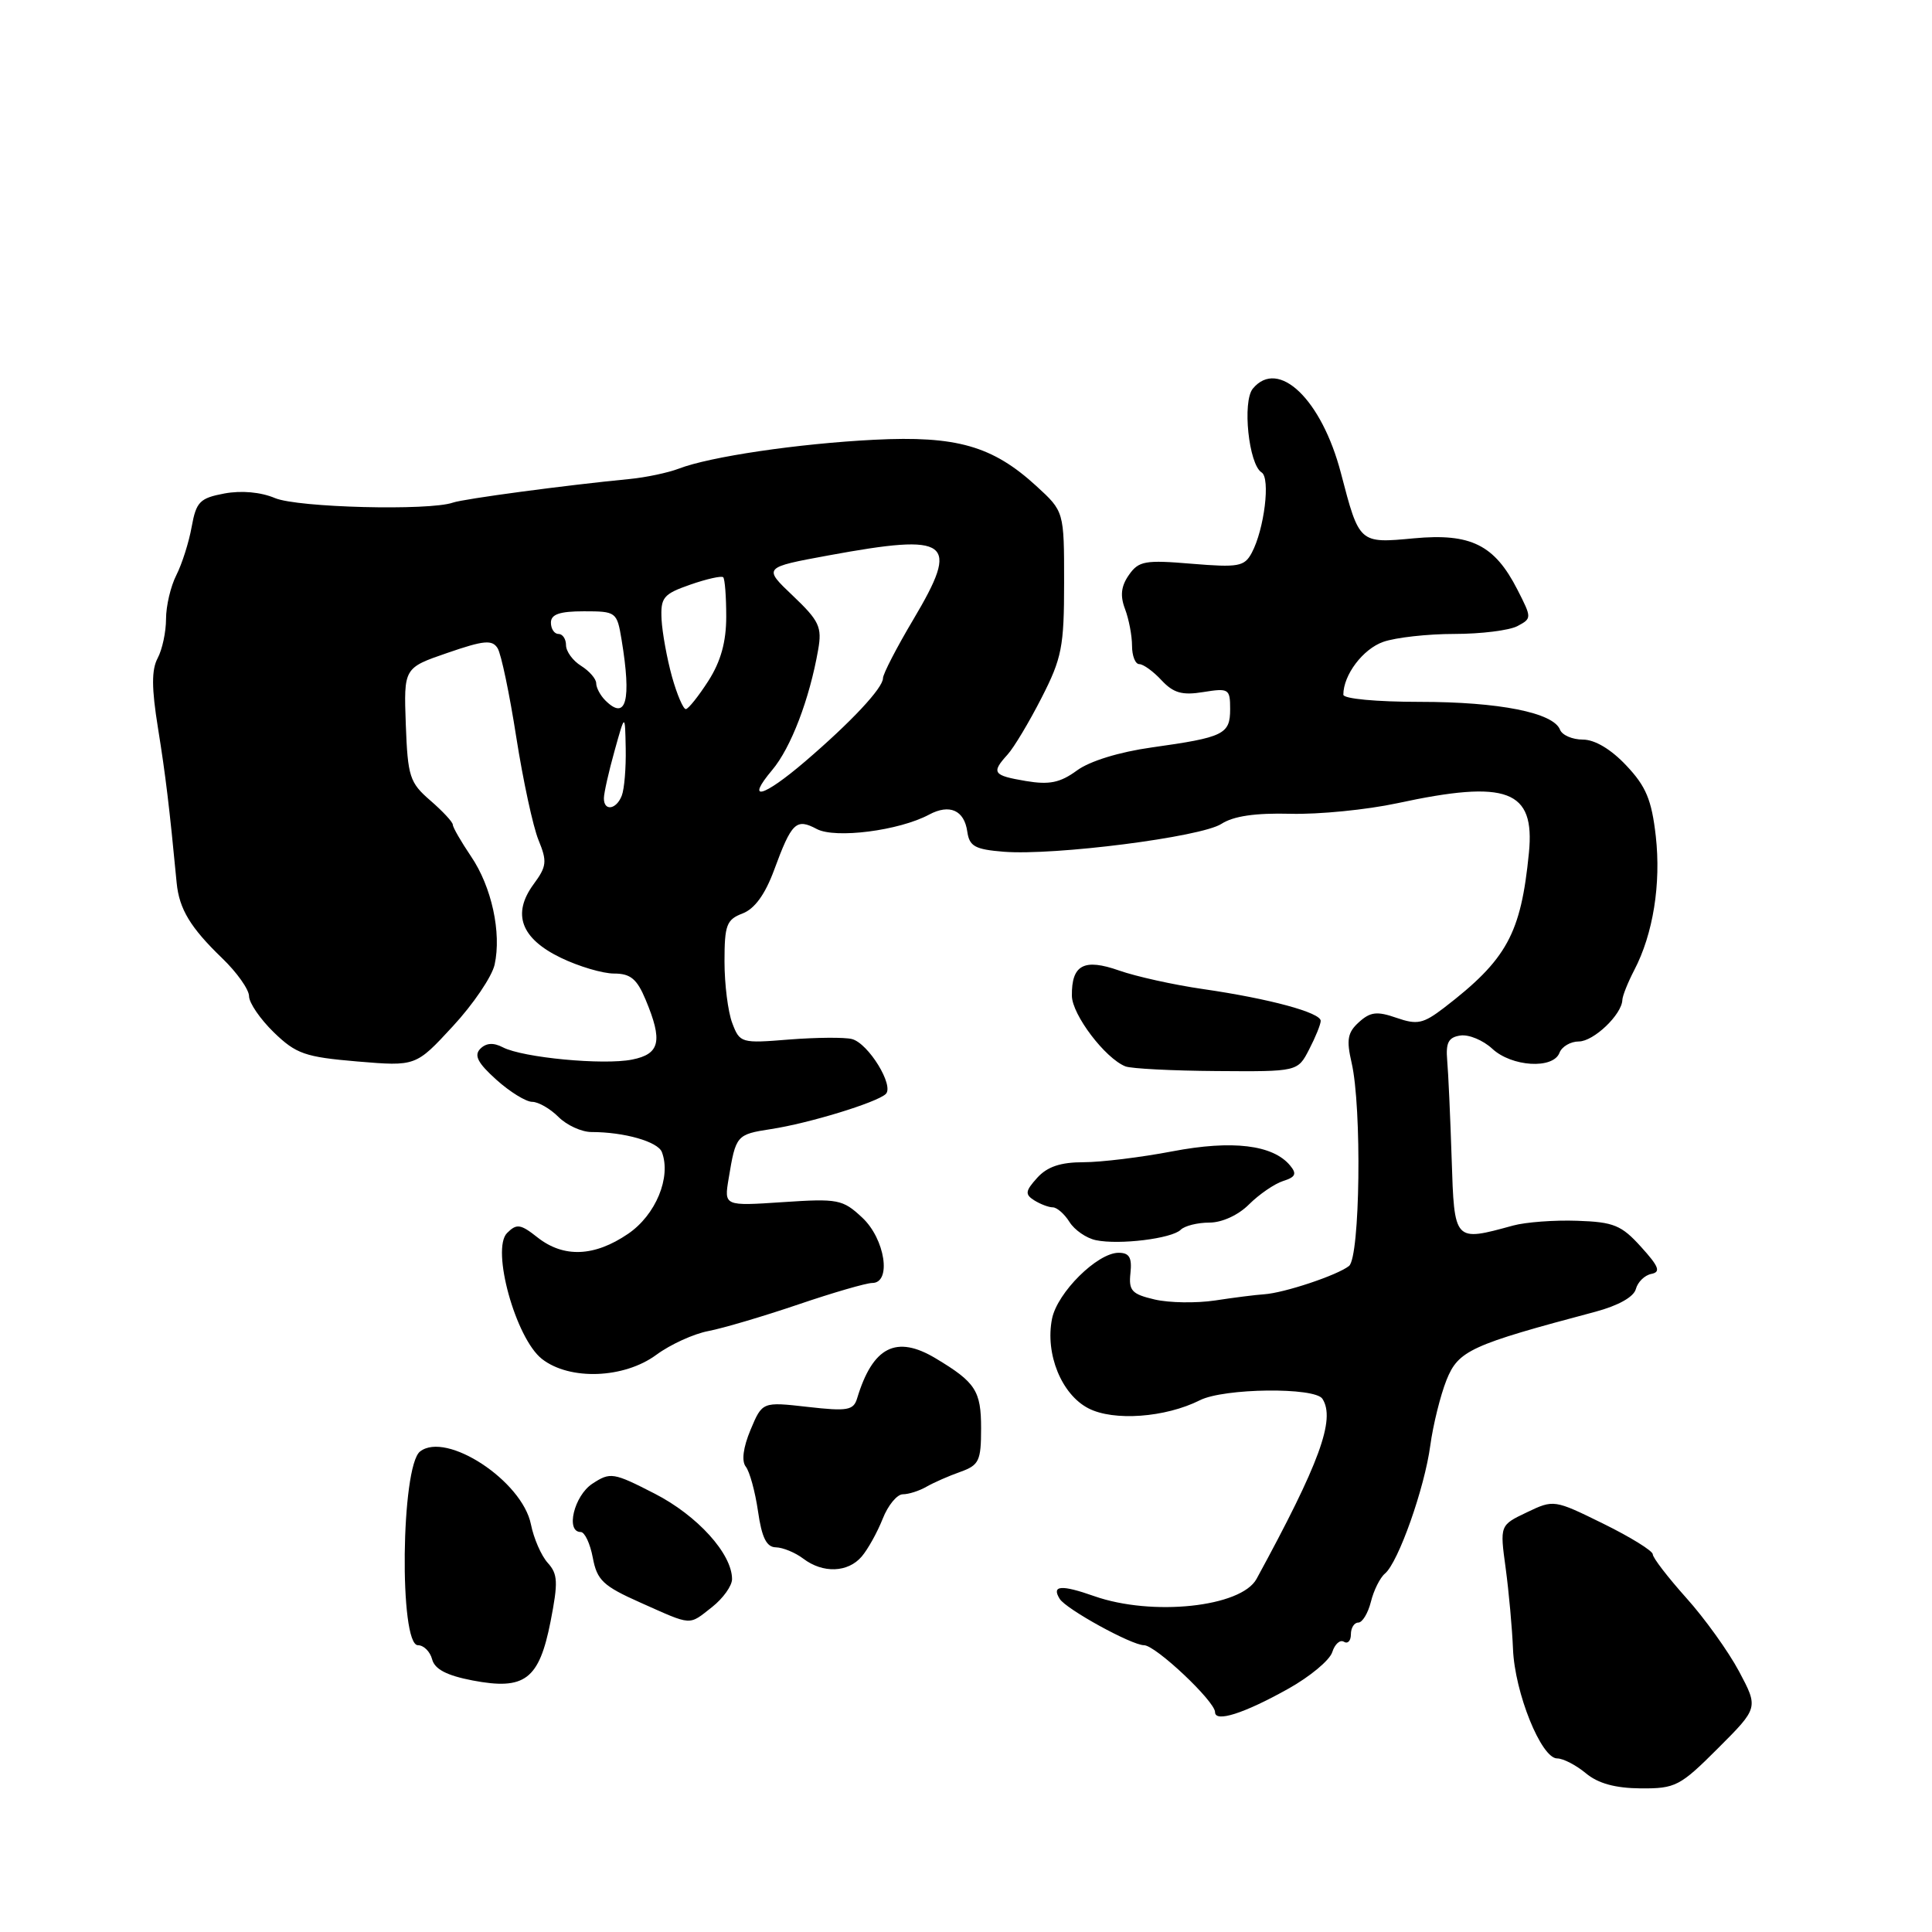<?xml version="1.0" encoding="UTF-8" standalone="no"?>
<!DOCTYPE svg PUBLIC "-//W3C//DTD SVG 1.1//EN" "http://www.w3.org/Graphics/SVG/1.1/DTD/svg11.dtd" >
<svg xmlns="http://www.w3.org/2000/svg" xmlns:xlink="http://www.w3.org/1999/xlink" version="1.1" viewBox="0 0 256 256">
 <g >
 <path fill="currentColor"
d=" M 227.65 231.65 C 233.00 226.30 233.00 226.30 230.44 221.48 C 229.02 218.82 225.87 214.43 223.43 211.72 C 221.00 209.00 219.00 206.41 219.00 205.95 C 219.00 205.50 216.05 203.67 212.45 201.90 C 205.95 198.70 205.87 198.69 202.32 200.39 C 198.73 202.10 198.73 202.10 199.51 207.80 C 199.93 210.93 200.37 215.75 200.48 218.50 C 200.71 224.30 204.22 233.00 206.33 233.00 C 207.13 233.00 208.84 233.89 210.14 234.97 C 211.76 236.32 214.03 236.94 217.40 236.97 C 222.01 237.00 222.62 236.68 227.65 231.65 Z  M 170.70 223.77 C 173.57 222.17 176.19 219.99 176.53 218.92 C 176.87 217.85 177.56 217.23 178.07 217.54 C 178.58 217.86 179.00 217.42 179.00 216.56 C 179.00 215.70 179.44 215.00 179.98 215.00 C 180.52 215.00 181.27 213.76 181.65 212.25 C 182.02 210.74 182.86 209.05 183.52 208.50 C 185.29 207.01 188.76 197.19 189.52 191.54 C 189.89 188.81 190.86 184.90 191.67 182.86 C 193.24 178.95 194.85 178.21 211.41 173.81 C 214.43 173.00 216.49 171.85 216.76 170.80 C 217.01 169.87 217.93 168.97 218.81 168.80 C 220.09 168.55 219.82 167.83 217.45 165.22 C 214.86 162.35 213.83 161.92 209.00 161.76 C 205.97 161.65 202.15 161.94 200.50 162.39 C 192.65 164.54 192.71 164.61 192.35 153.50 C 192.17 148.00 191.91 142.15 191.76 140.50 C 191.56 138.15 191.93 137.44 193.52 137.21 C 194.63 137.05 196.52 137.84 197.73 138.96 C 200.31 141.36 205.80 141.70 206.64 139.50 C 206.95 138.68 208.11 138.00 209.20 138.00 C 211.16 138.00 214.90 134.44 214.97 132.50 C 214.99 131.95 215.70 130.18 216.54 128.56 C 219.05 123.77 220.11 117.12 219.40 110.79 C 218.85 105.98 218.11 104.20 215.49 101.43 C 213.47 99.28 211.32 98.00 209.74 98.00 C 208.35 98.00 206.99 97.41 206.71 96.69 C 205.84 94.43 198.65 93.00 188.13 93.00 C 182.38 93.00 178.00 92.59 178.00 92.05 C 178.00 89.43 180.60 85.99 183.29 85.05 C 184.94 84.47 189.19 84.00 192.71 84.00 C 196.24 84.00 200.00 83.53 201.07 82.96 C 202.98 81.94 202.98 81.88 201.06 78.12 C 198.03 72.19 194.89 70.63 187.35 71.33 C 180.09 72.01 180.12 72.04 177.68 62.69 C 175.13 52.92 169.39 47.42 166.01 51.49 C 164.59 53.20 165.46 61.55 167.17 62.60 C 168.36 63.34 167.53 70.14 165.86 73.26 C 164.89 75.07 164.10 75.21 157.91 74.70 C 151.73 74.18 150.88 74.33 149.59 76.18 C 148.55 77.66 148.40 78.93 149.07 80.69 C 149.58 82.03 150.00 84.23 150.00 85.57 C 150.00 86.90 150.43 88.00 150.96 88.00 C 151.49 88.00 152.82 88.96 153.91 90.14 C 155.49 91.83 156.65 92.16 159.45 91.70 C 162.82 91.16 163.00 91.27 163.00 93.96 C 163.00 97.30 162.17 97.70 152.61 99.04 C 148.32 99.64 144.38 100.85 142.69 102.10 C 140.47 103.72 139.04 104.01 135.94 103.49 C 131.56 102.75 131.32 102.40 133.51 99.98 C 134.35 99.06 136.37 95.68 138.01 92.47 C 140.70 87.21 141.00 85.70 141.00 77.20 C 141.00 67.77 141.00 67.77 137.32 64.40 C 131.52 59.09 126.74 57.72 115.84 58.27 C 105.76 58.78 94.05 60.51 89.94 62.10 C 88.52 62.64 85.60 63.26 83.44 63.47 C 74.96 64.29 61.42 66.10 60.01 66.60 C 56.86 67.70 39.43 67.26 36.44 66.00 C 34.55 65.20 31.98 64.97 29.73 65.39 C 26.48 66.00 26.00 66.49 25.40 69.79 C 25.04 71.83 24.12 74.72 23.37 76.20 C 22.61 77.69 22.00 80.30 22.00 82.02 C 22.00 83.73 21.50 86.07 20.89 87.21 C 20.07 88.75 20.08 91.18 20.93 96.45 C 21.94 102.73 22.45 106.94 23.41 117.00 C 23.75 120.46 25.24 122.92 29.42 126.95 C 31.39 128.84 33.00 131.12 33.00 132.00 C 33.00 132.88 34.48 135.04 36.29 136.80 C 39.24 139.65 40.41 140.06 47.34 140.65 C 55.10 141.30 55.10 141.30 60.00 135.99 C 62.70 133.08 65.19 129.40 65.54 127.82 C 66.47 123.58 65.15 117.50 62.41 113.47 C 61.09 111.51 60.00 109.63 60.00 109.28 C 60.00 108.93 58.66 107.49 57.02 106.07 C 54.28 103.70 54.03 102.92 53.77 96.00 C 53.50 88.50 53.50 88.50 59.29 86.51 C 64.13 84.84 65.22 84.74 65.94 85.90 C 66.41 86.66 67.52 91.97 68.41 97.69 C 69.31 103.42 70.63 109.54 71.35 111.30 C 72.52 114.15 72.45 114.80 70.70 117.17 C 67.82 121.10 69.02 124.35 74.31 126.91 C 76.69 128.06 79.86 129.00 81.37 129.00 C 83.54 129.00 84.40 129.71 85.55 132.47 C 87.84 137.95 87.46 139.66 83.76 140.40 C 79.95 141.16 69.30 140.15 66.64 138.78 C 65.38 138.12 64.42 138.19 63.64 138.97 C 62.78 139.85 63.31 140.86 65.77 143.07 C 67.56 144.68 69.70 146.00 70.52 146.00 C 71.33 146.00 72.90 146.90 74.00 148.00 C 75.10 149.10 77.07 150.00 78.38 150.00 C 82.71 150.00 87.16 151.27 87.70 152.65 C 88.97 155.97 86.89 161.00 83.22 163.49 C 78.76 166.53 74.69 166.69 71.23 163.97 C 68.97 162.18 68.46 162.11 67.19 163.38 C 65.06 165.51 68.33 177.33 71.80 180.06 C 75.47 182.94 82.69 182.68 86.98 179.51 C 88.84 178.14 91.94 176.73 93.87 176.37 C 95.80 176.00 101.15 174.42 105.77 172.85 C 110.38 171.28 114.80 170.00 115.58 170.00 C 118.17 170.00 117.28 164.16 114.25 161.34 C 111.66 158.92 111.05 158.80 103.72 159.29 C 95.94 159.81 95.94 159.81 96.55 156.16 C 97.50 150.42 97.58 150.32 102.16 149.61 C 107.20 148.84 116.11 146.11 117.36 144.97 C 118.53 143.89 115.07 138.25 112.89 137.68 C 111.92 137.43 108.18 137.46 104.59 137.74 C 98.21 138.26 98.03 138.21 97.03 135.57 C 96.46 134.08 96.00 130.41 96.00 127.41 C 96.00 122.57 96.27 121.85 98.39 121.04 C 99.99 120.43 101.37 118.53 102.56 115.32 C 104.90 108.96 105.49 108.39 108.23 109.85 C 110.68 111.15 119.14 110.07 123.11 107.94 C 125.82 106.49 127.77 107.35 128.17 110.19 C 128.45 112.15 129.19 112.55 133.00 112.86 C 139.75 113.39 159.16 110.91 161.84 109.17 C 163.45 108.13 166.33 107.71 170.99 107.83 C 174.73 107.93 181.10 107.30 185.15 106.43 C 199.74 103.28 203.41 104.66 202.59 113.00 C 201.53 123.75 199.67 127.14 191.34 133.54 C 188.58 135.65 187.79 135.82 185.05 134.87 C 182.47 133.97 181.58 134.07 180.07 135.44 C 178.56 136.80 178.39 137.77 179.09 140.80 C 180.47 146.73 180.22 166.58 178.75 167.75 C 177.19 168.98 170.18 171.32 167.50 171.50 C 166.40 171.57 163.47 171.94 161.00 172.32 C 158.53 172.69 154.93 172.64 153.00 172.19 C 149.96 171.48 149.54 171.02 149.79 168.69 C 150.01 166.63 149.64 166.00 148.22 166.00 C 145.41 166.00 140.10 171.26 139.40 174.74 C 138.47 179.39 140.65 184.77 144.22 186.61 C 147.56 188.34 154.41 187.84 158.99 185.54 C 162.17 183.93 174.24 183.79 175.23 185.35 C 176.98 188.07 174.85 193.89 166.50 209.21 C 164.47 212.95 152.65 214.20 144.97 211.49 C 140.63 209.96 139.30 210.06 140.41 211.85 C 141.25 213.22 149.95 218.00 151.59 218.00 C 153.11 218.00 161.00 225.43 161.00 226.87 C 161.00 228.27 164.84 227.05 170.70 223.77 Z  M 72.95 214.87 C 73.97 209.65 73.92 208.57 72.58 207.09 C 71.72 206.14 70.72 203.84 70.35 201.98 C 69.19 196.22 59.14 189.62 55.66 192.33 C 53.13 194.30 52.87 218.00 55.38 218.00 C 56.14 218.00 56.99 218.84 57.26 219.87 C 57.60 221.18 59.19 222.01 62.62 222.67 C 69.54 223.99 71.43 222.56 72.95 214.87 Z  M 94.37 212.93 C 95.81 211.79 97.00 210.13 97.00 209.24 C 97.00 205.88 92.40 200.81 86.74 197.91 C 81.26 195.10 80.87 195.04 78.49 196.60 C 76.07 198.19 74.91 203.00 76.95 203.00 C 77.48 203.00 78.20 204.54 78.55 206.41 C 79.11 209.39 79.91 210.15 84.85 212.35 C 91.81 215.45 91.20 215.42 94.37 212.93 Z  M 114.18 206.25 C 115.00 205.29 116.25 203.04 116.96 201.25 C 117.66 199.46 118.87 198.00 119.63 198.00 C 120.40 198.00 121.81 197.55 122.76 197.00 C 123.72 196.45 125.74 195.56 127.25 195.03 C 129.73 194.14 130.00 193.58 130.00 189.25 C 130.00 184.29 129.27 183.16 124.00 180.00 C 118.76 176.85 115.64 178.44 113.57 185.30 C 113.09 186.88 112.28 187.02 107.01 186.42 C 101.01 185.74 101.01 185.74 99.45 189.46 C 98.47 191.81 98.24 193.60 98.82 194.34 C 99.33 194.98 100.06 197.64 100.44 200.25 C 100.94 203.75 101.57 205.01 102.81 205.03 C 103.74 205.05 105.37 205.72 106.44 206.53 C 109.05 208.51 112.36 208.38 114.18 206.25 Z  M 156.45 162.95 C 156.97 162.43 158.68 162.00 160.25 162.00 C 161.92 162.00 164.09 161.01 165.51 159.58 C 166.85 158.25 168.87 156.86 170.02 156.49 C 171.67 155.97 171.87 155.54 170.94 154.43 C 168.67 151.69 163.28 151.04 155.34 152.56 C 151.21 153.35 145.91 154.00 143.57 154.00 C 140.54 154.00 138.77 154.59 137.44 156.06 C 135.85 157.82 135.79 158.26 137.04 159.05 C 137.84 159.55 138.95 159.98 139.51 159.98 C 140.06 159.99 141.06 160.87 141.72 161.93 C 142.38 162.98 143.95 164.07 145.21 164.33 C 148.30 164.98 155.28 164.12 156.45 162.95 Z  M 173.47 139.05 C 174.31 137.43 175.00 135.73 175.00 135.27 C 175.00 134.17 168.19 132.33 159.43 131.06 C 155.54 130.50 150.53 129.39 148.29 128.60 C 143.63 126.96 141.98 127.84 142.03 131.95 C 142.06 134.46 146.44 140.23 149.12 141.30 C 149.88 141.60 155.33 141.88 161.22 141.92 C 171.95 142.00 171.95 142.00 173.47 139.05 Z  M 80.02 105.75 C 80.03 105.06 80.66 102.25 81.43 99.50 C 82.82 94.50 82.82 94.50 82.91 99.17 C 82.96 101.74 82.73 104.55 82.39 105.42 C 81.67 107.30 79.99 107.53 80.02 105.75 Z  M 102.32 102.03 C 104.80 99.09 107.27 92.63 108.41 86.10 C 108.94 83.09 108.56 82.27 105.06 78.94 C 101.11 75.19 101.11 75.19 109.81 73.59 C 125.95 70.63 127.24 71.61 121.03 82.07 C 118.81 85.80 117.00 89.31 117.00 89.86 C 117.00 91.17 112.78 95.67 106.69 100.89 C 101.08 105.69 98.73 106.30 102.32 102.03 Z  M 80.20 92.80 C 79.54 92.14 79.00 91.12 79.00 90.54 C 79.00 89.96 78.10 88.92 77.00 88.23 C 75.90 87.55 75.00 86.31 75.00 85.49 C 75.00 84.67 74.55 84.00 74.00 84.00 C 73.45 84.00 73.00 83.33 73.00 82.50 C 73.00 81.40 74.15 81.00 77.37 81.00 C 81.64 81.00 81.75 81.08 82.36 84.75 C 83.70 92.85 82.97 95.57 80.20 92.80 Z  M 89.04 89.66 C 88.38 87.27 87.76 83.87 87.66 82.09 C 87.52 79.17 87.88 78.72 91.46 77.47 C 93.64 76.71 95.61 76.27 95.83 76.49 C 96.05 76.72 96.23 79.06 96.23 81.71 C 96.23 85.05 95.51 87.64 93.87 90.21 C 92.56 92.25 91.22 93.93 90.88 93.96 C 90.54 93.98 89.71 92.05 89.04 89.66 Z "/>
</g>
</svg>